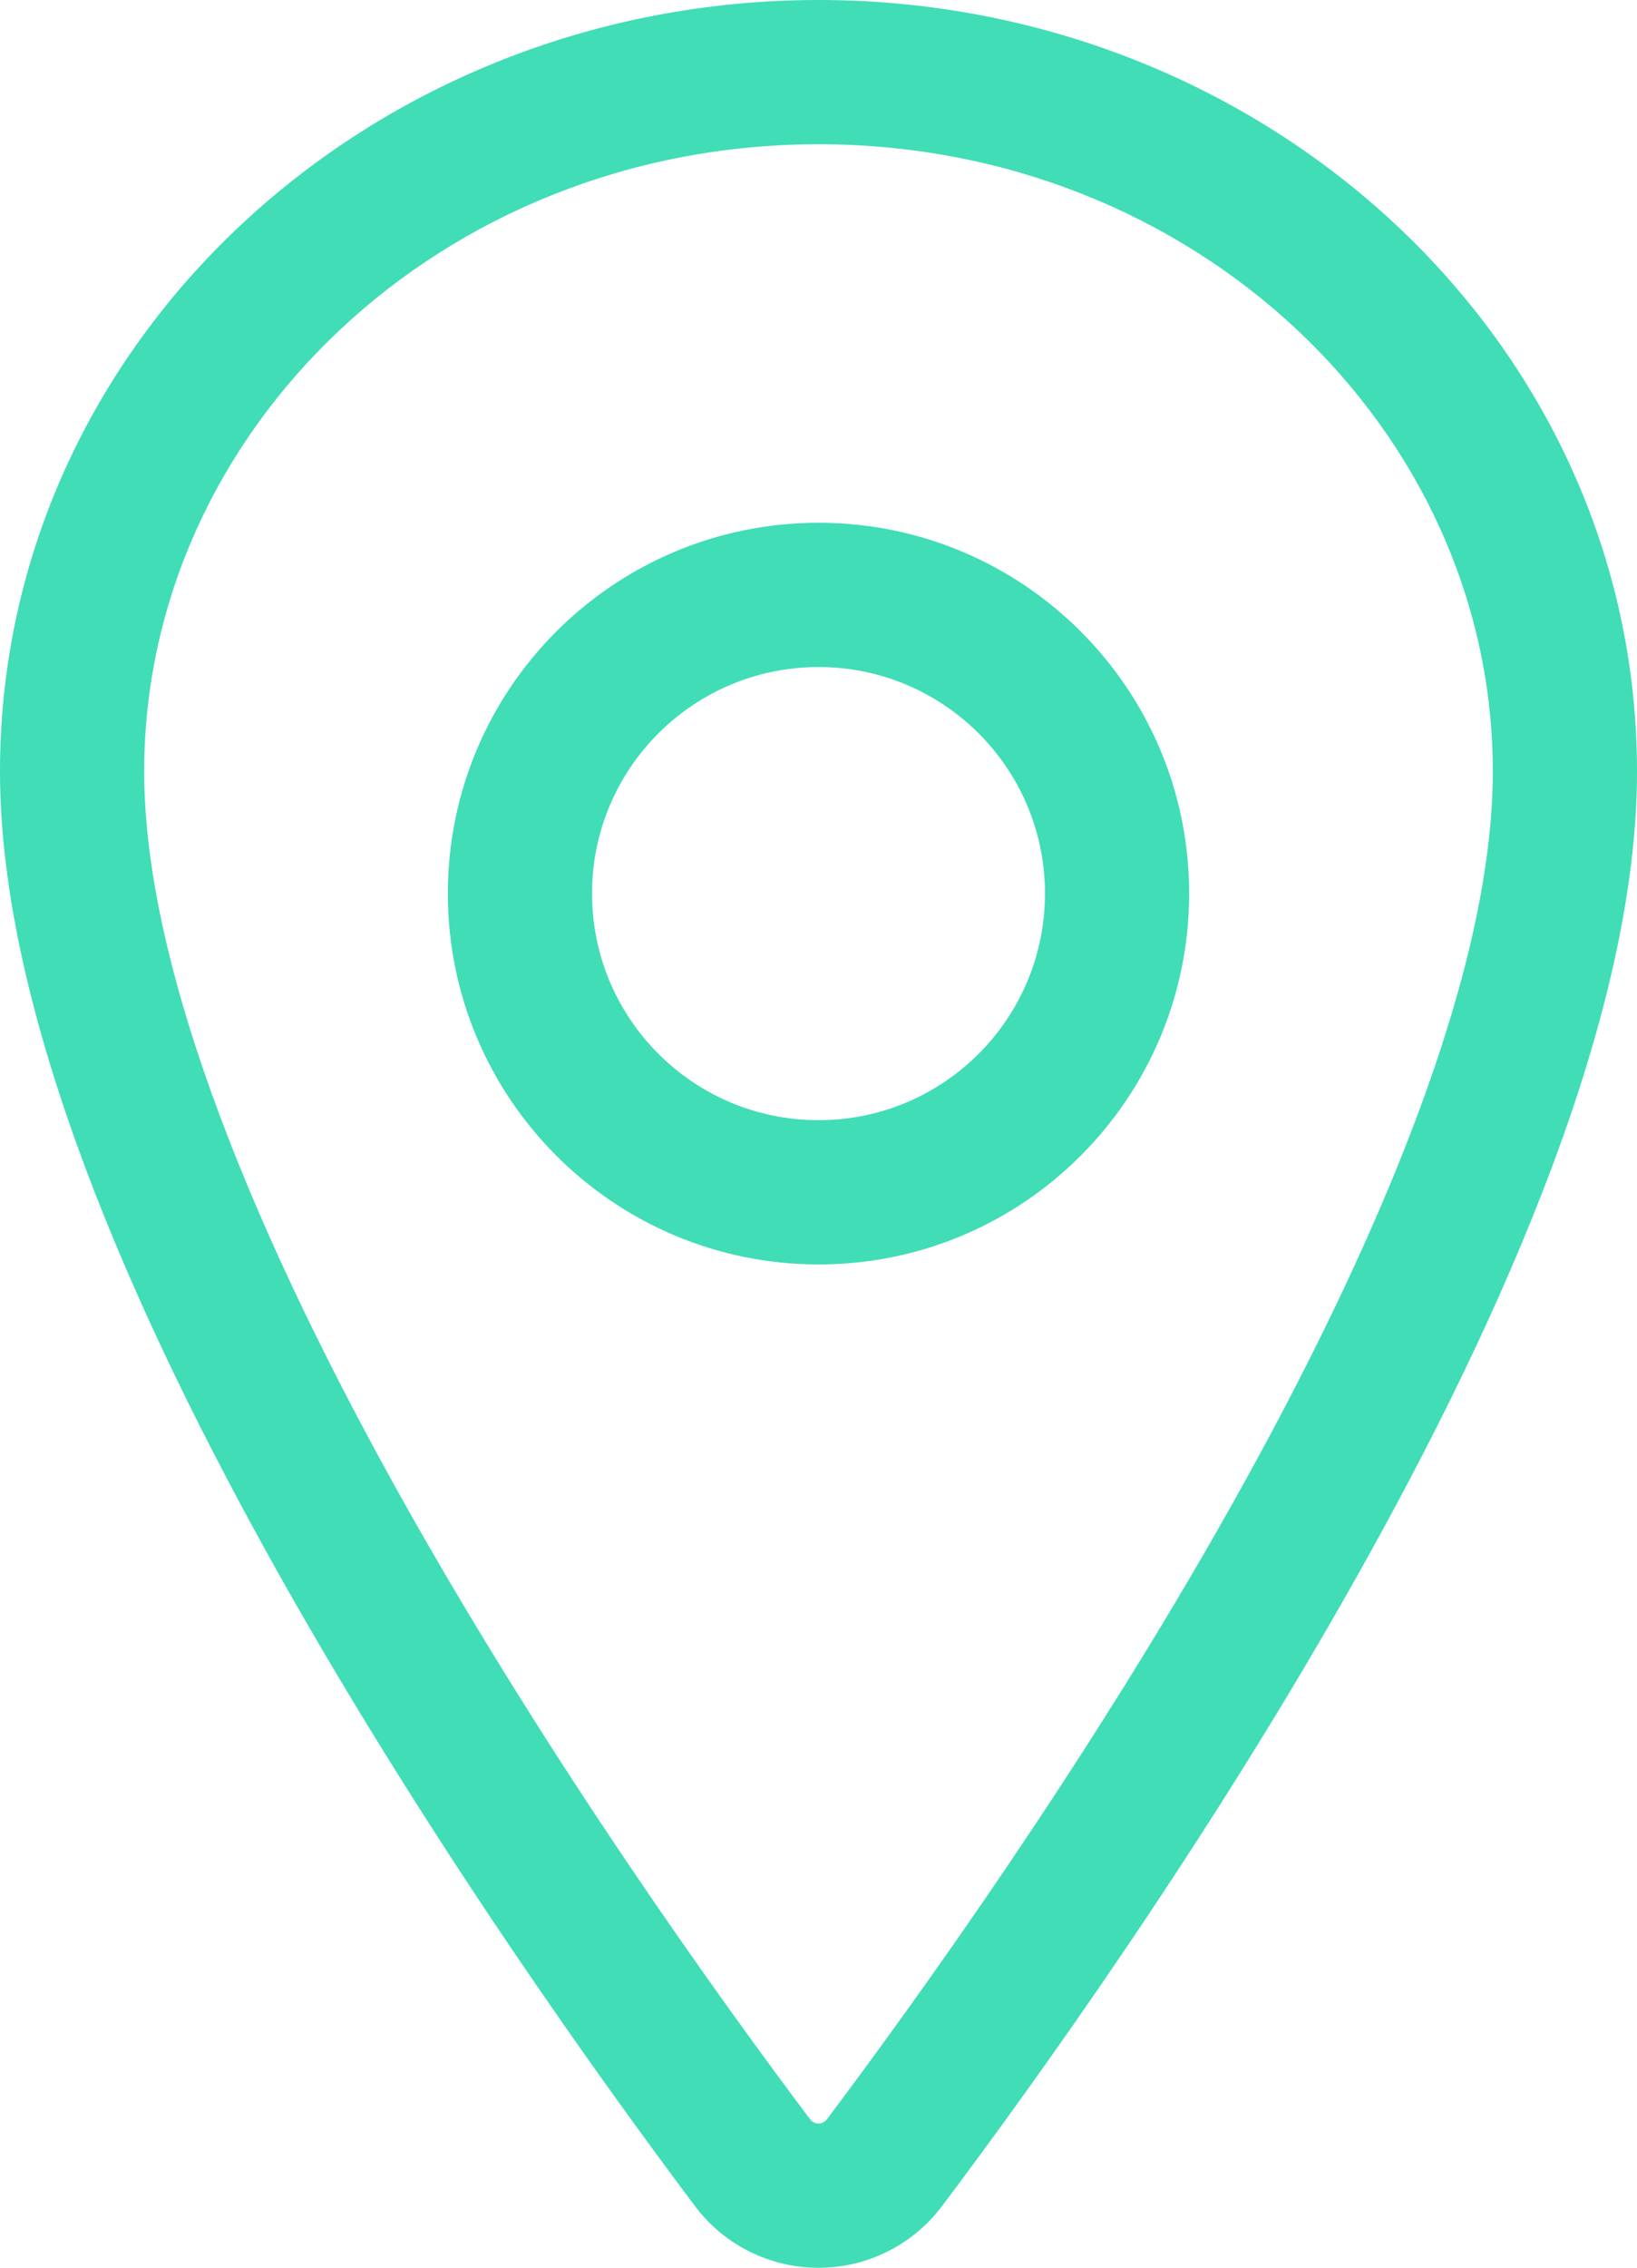 <svg width="17.03" height="23.581" viewBox="0 0 17.03 23.581" fill="none" xmlns="http://www.w3.org/2000/svg" xmlns:xlink="http://www.w3.org/1999/xlink">
	<desc>
			Created with Pixso.
	</desc>
	<defs/>
	<path d="M0 8.022C0 3.549 3.86 0 8.515 0C13.169 0 17.03 3.549 17.03 8.022C17.03 10.546 15.641 13.683 14.107 16.408C12.553 19.171 10.762 21.661 9.802 22.937C9.652 23.137 9.459 23.299 9.236 23.41C9.013 23.523 8.766 23.581 8.515 23.581C8.265 23.581 8.018 23.523 7.793 23.41C7.57 23.298 7.376 23.136 7.227 22.935C6.267 21.658 4.477 19.168 2.922 16.406C1.389 13.681 0 10.545 0 8.022ZM8.515 1.5C4.596 1.5 1.5 4.468 1.5 8.022C1.5 10.118 2.699 12.95 4.229 15.67C5.738 18.352 7.485 20.784 8.427 22.036L8.431 22.04L8.431 22.04C8.438 22.051 8.45 22.061 8.465 22.069C8.48 22.077 8.497 22.081 8.515 22.081C8.533 22.081 8.55 22.077 8.564 22.069C8.579 22.061 8.591 22.051 8.6 22.04L8.604 22.035L8.604 22.035C9.544 20.784 11.292 18.354 12.801 15.672C14.331 12.952 15.53 10.119 15.53 8.022C15.53 4.468 12.435 1.5 8.515 1.5Z" fill="#40DDB6" fill-opacity="1" fill-rule="evenodd"/>
	<path d="M8.516 6.936C7.214 6.936 6.159 7.99 6.159 9.291C6.159 10.593 7.214 11.648 8.516 11.648C9.816 11.648 10.871 10.593 10.871 9.291C10.871 7.99 9.816 6.936 8.516 6.936ZM4.659 9.291C4.659 7.162 6.386 5.436 8.516 5.436C10.645 5.436 12.371 7.162 12.371 9.291C12.371 11.421 10.645 13.148 8.516 13.148C6.386 13.148 4.659 11.421 4.659 9.291Z" fill="#40DDB6" fill-opacity="1" fill-rule="evenodd"/>
</svg>
